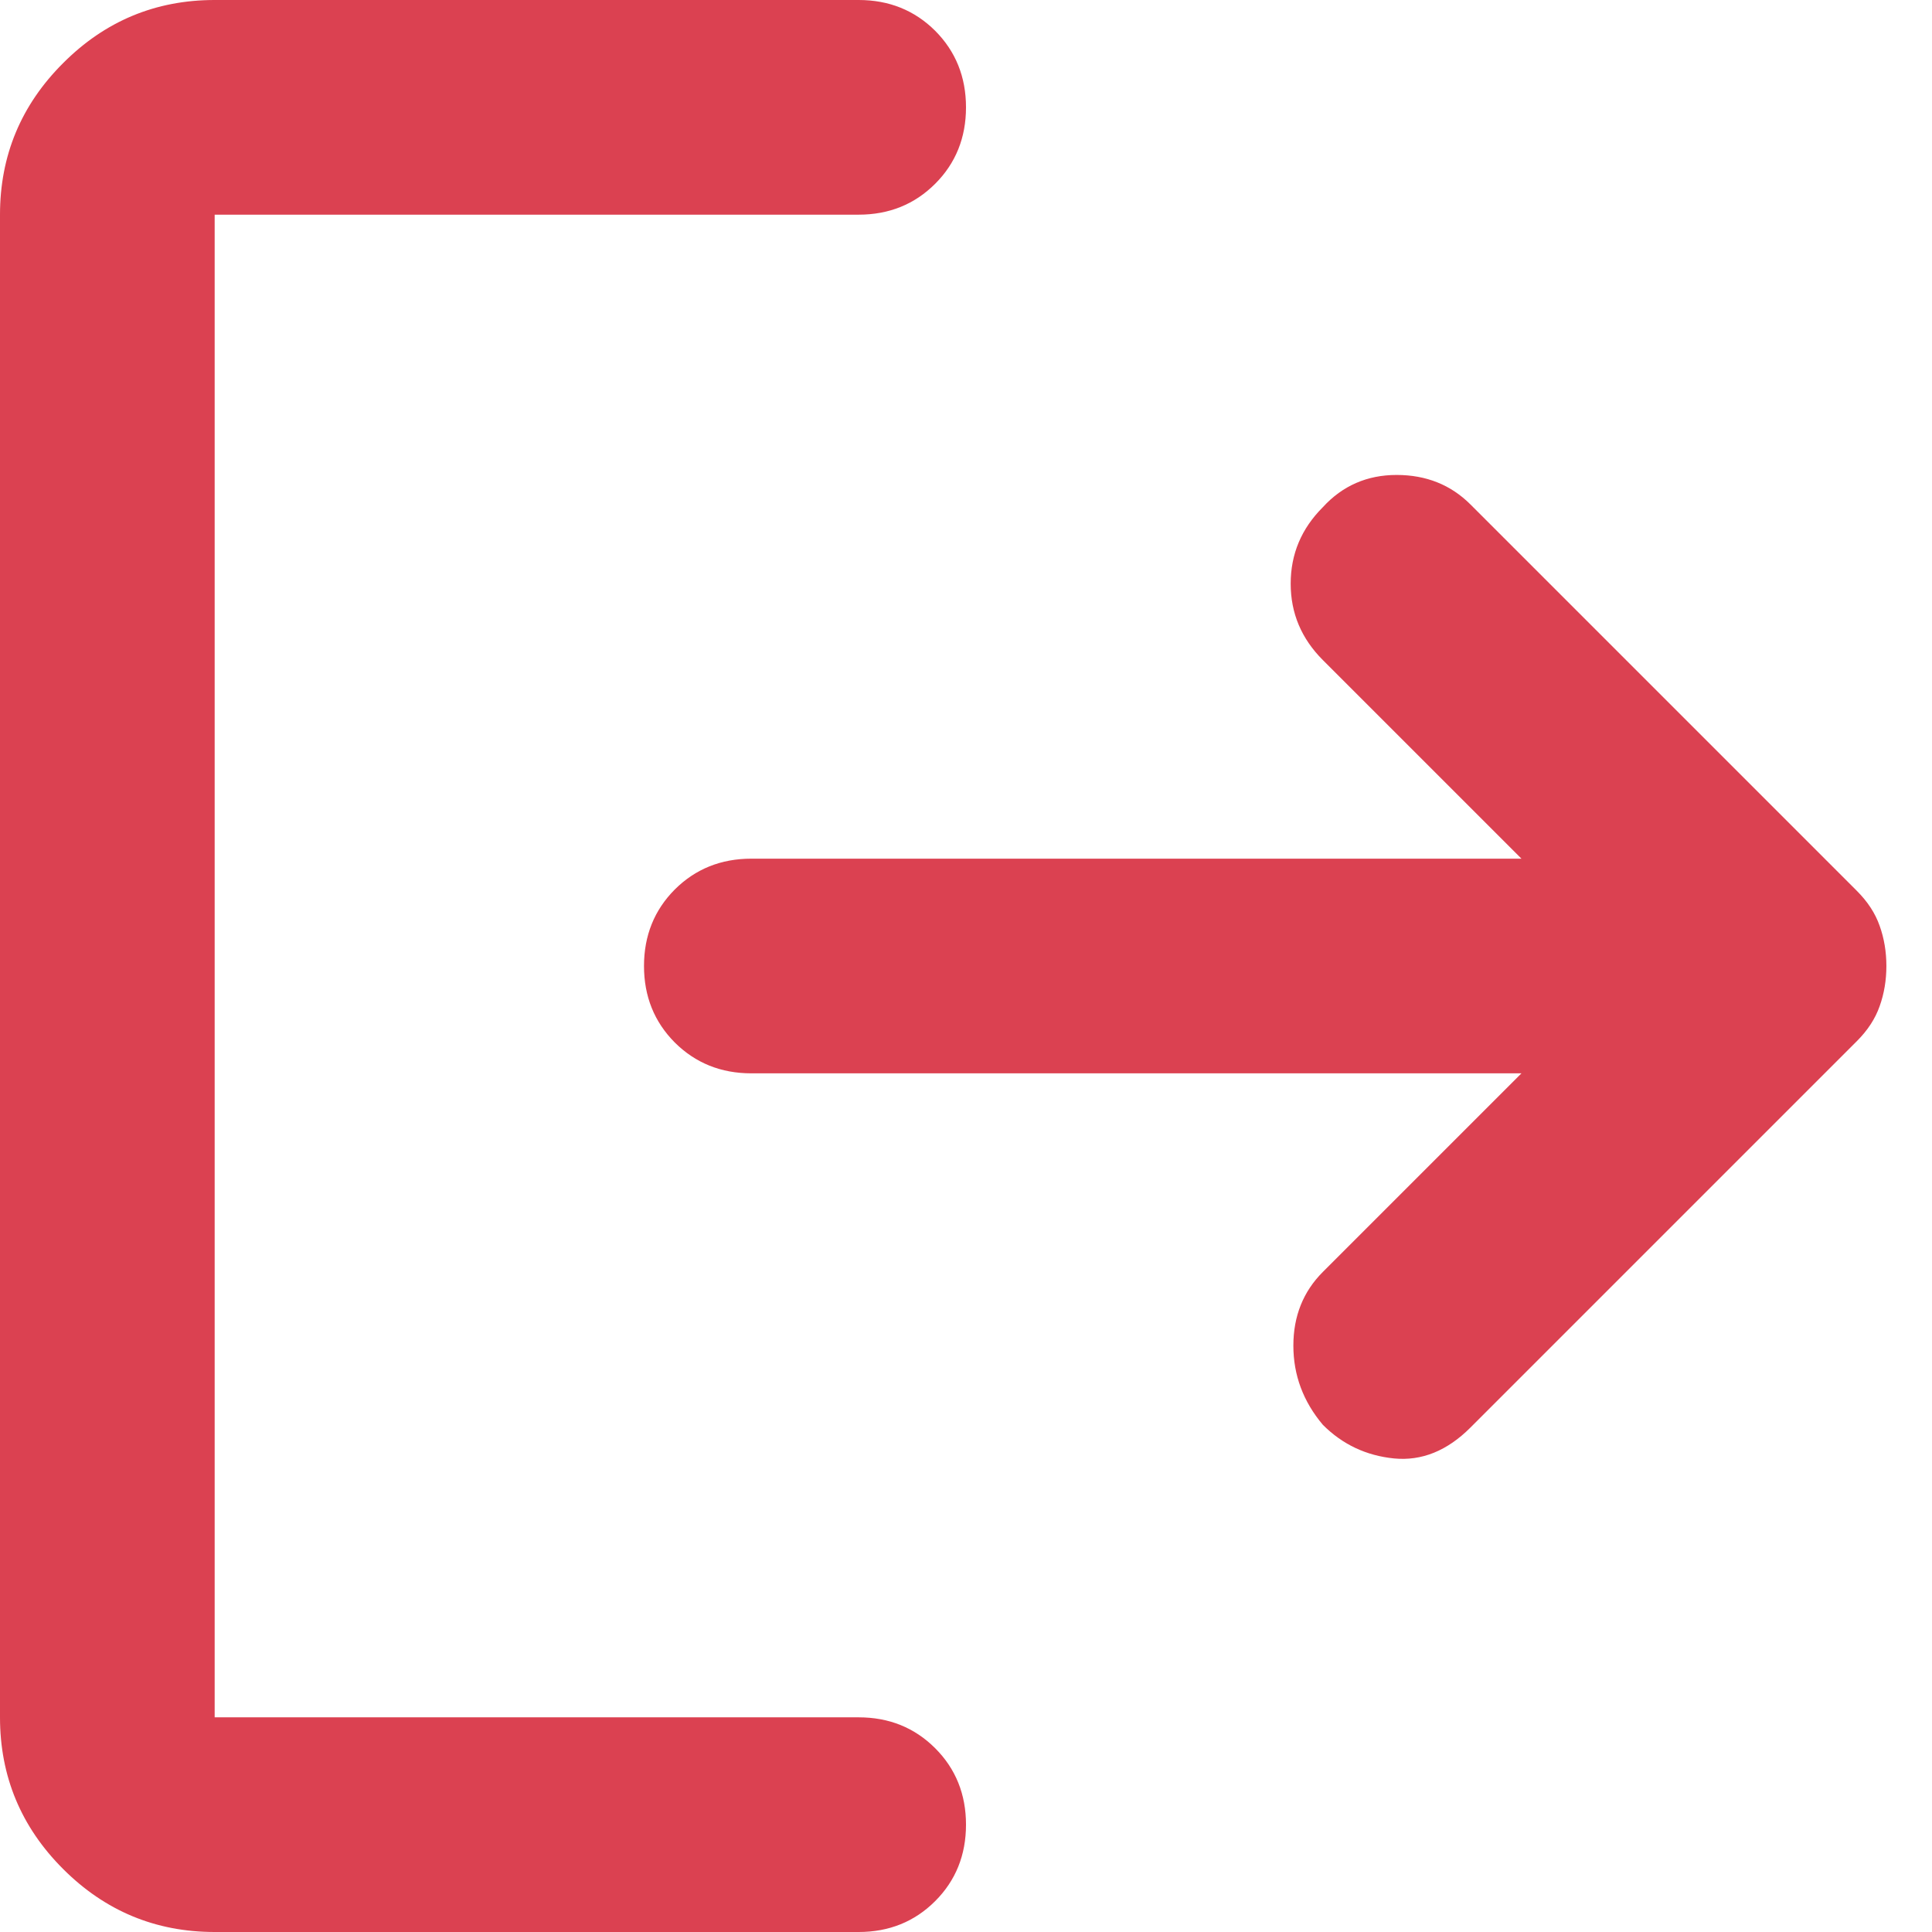<svg width="18" height="18" viewBox="0 0 18 18" fill="none" xmlns="http://www.w3.org/2000/svg">
<path d="M12.325 13.275C12.142 13.058 12.05 12.812 12.05 12.537C12.05 12.262 12.142 12.033 12.325 11.85L14.175 10H7C6.717 10 6.479 9.904 6.287 9.713C6.096 9.521 6 9.283 6 9C6 8.717 6.096 8.479 6.287 8.287C6.479 8.096 6.717 8 7 8H14.175L12.325 6.15C12.125 5.95 12.025 5.713 12.025 5.438C12.025 5.162 12.125 4.925 12.325 4.725C12.508 4.525 12.738 4.425 13.012 4.425C13.287 4.425 13.517 4.517 13.7 4.7L17.3 8.3C17.4 8.4 17.471 8.508 17.512 8.625C17.554 8.742 17.575 8.867 17.575 9C17.575 9.133 17.554 9.258 17.512 9.375C17.471 9.492 17.4 9.6 17.3 9.7L13.7 13.3C13.483 13.517 13.246 13.613 12.988 13.588C12.729 13.562 12.508 13.458 12.325 13.275ZM2 18C1.45 18 0.979 17.804 0.588 17.413C0.196 17.021 0 16.55 0 16V2C0 1.45 0.196 0.979 0.588 0.588C0.979 0.196 1.45 0 2 0H8C8.283 0 8.521 0.096 8.713 0.287C8.904 0.479 9 0.717 9 1C9 1.283 8.904 1.521 8.713 1.712C8.521 1.904 8.283 2 8 2H2V16H8C8.283 16 8.521 16.096 8.713 16.288C8.904 16.479 9 16.717 9 17C9 17.283 8.904 17.521 8.713 17.712C8.521 17.904 8.283 18 8 18H2Z" fill="#DB4151"/>
</svg>
